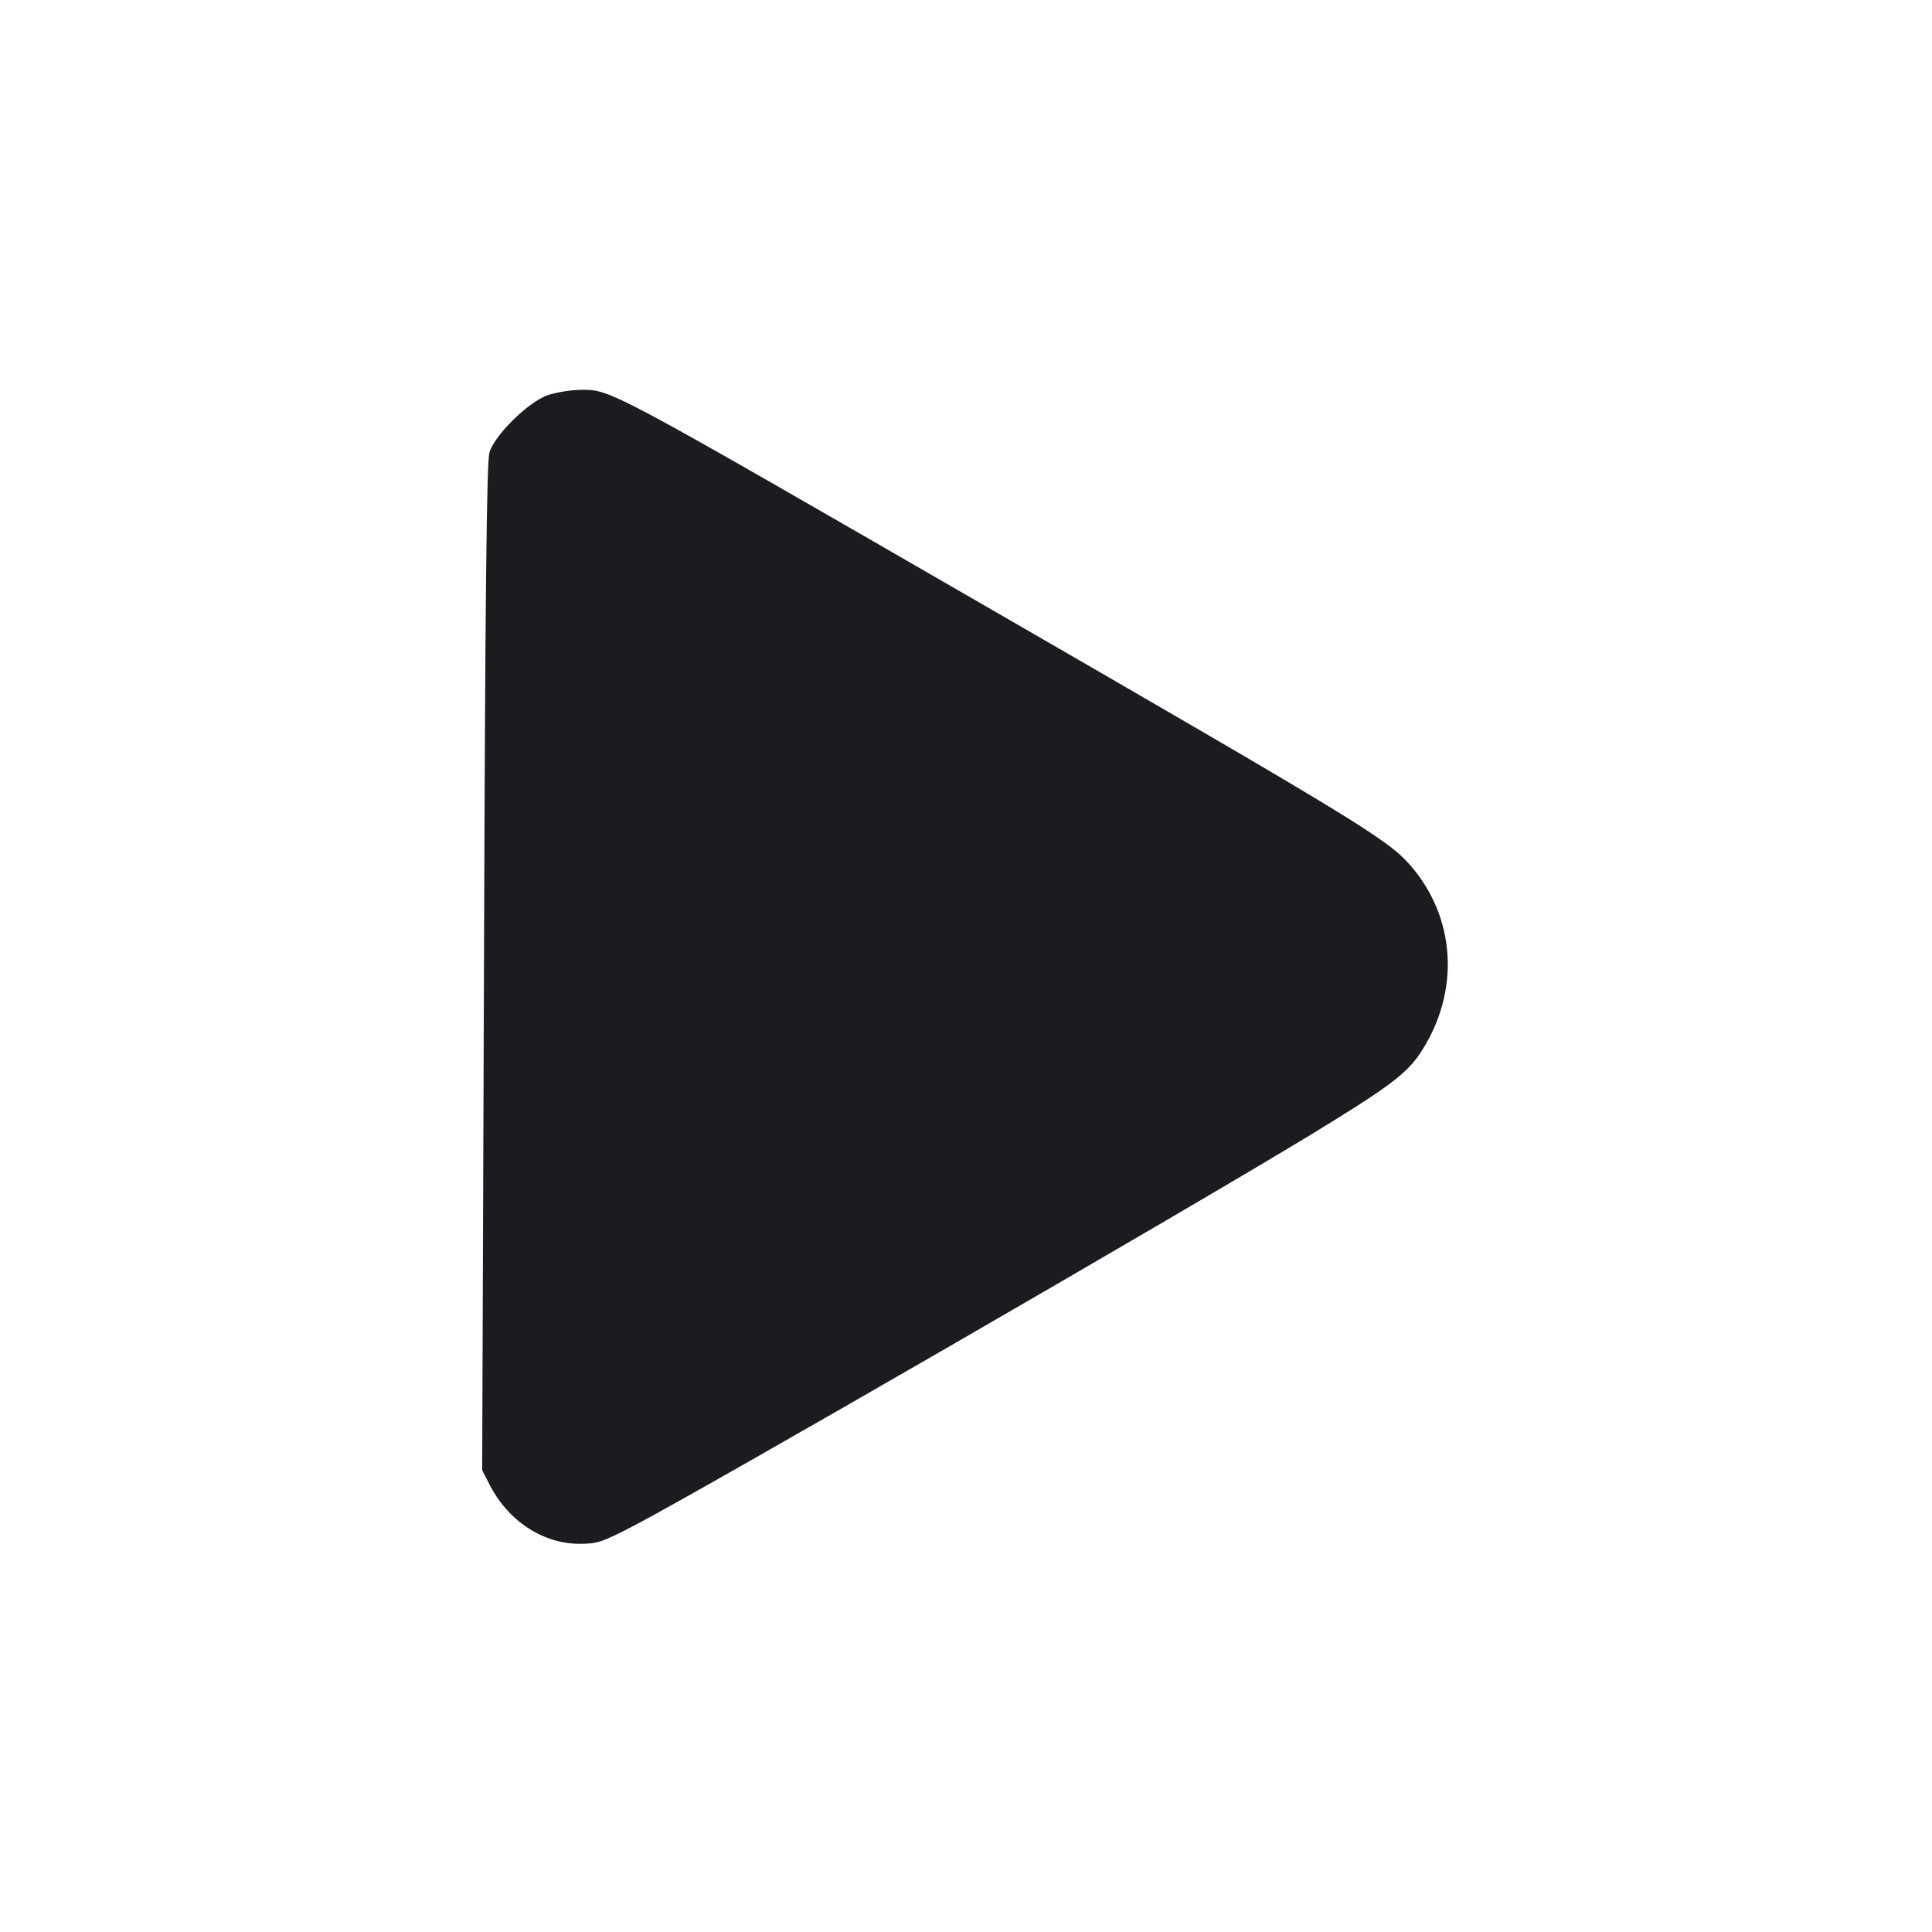 <svg width="14" height="14" viewBox="0 0 14 14" fill="none" xmlns="http://www.w3.org/2000/svg"><path d="M3.968 2.864 C 3.827 2.914,3.584 3.153,3.547 3.278 C 3.526 3.347,3.516 4.322,3.507 7.012 L 3.494 10.653 3.546 10.755 C 3.680 11.019,3.929 11.184,4.193 11.187 C 4.325 11.188,4.361 11.177,4.597 11.054 C 5.070 10.809,8.574 8.785,9.496 8.224 C 10.062 7.879,10.192 7.782,10.294 7.628 C 10.583 7.188,10.552 6.648,10.216 6.266 C 10.053 6.081,9.827 5.943,7.152 4.398 C 4.396 2.807,4.425 2.822,4.207 2.825 C 4.133 2.826,4.025 2.844,3.968 2.864 " fill="#1A1C1F" stroke="none" fill-rule="evenodd"></path></svg>